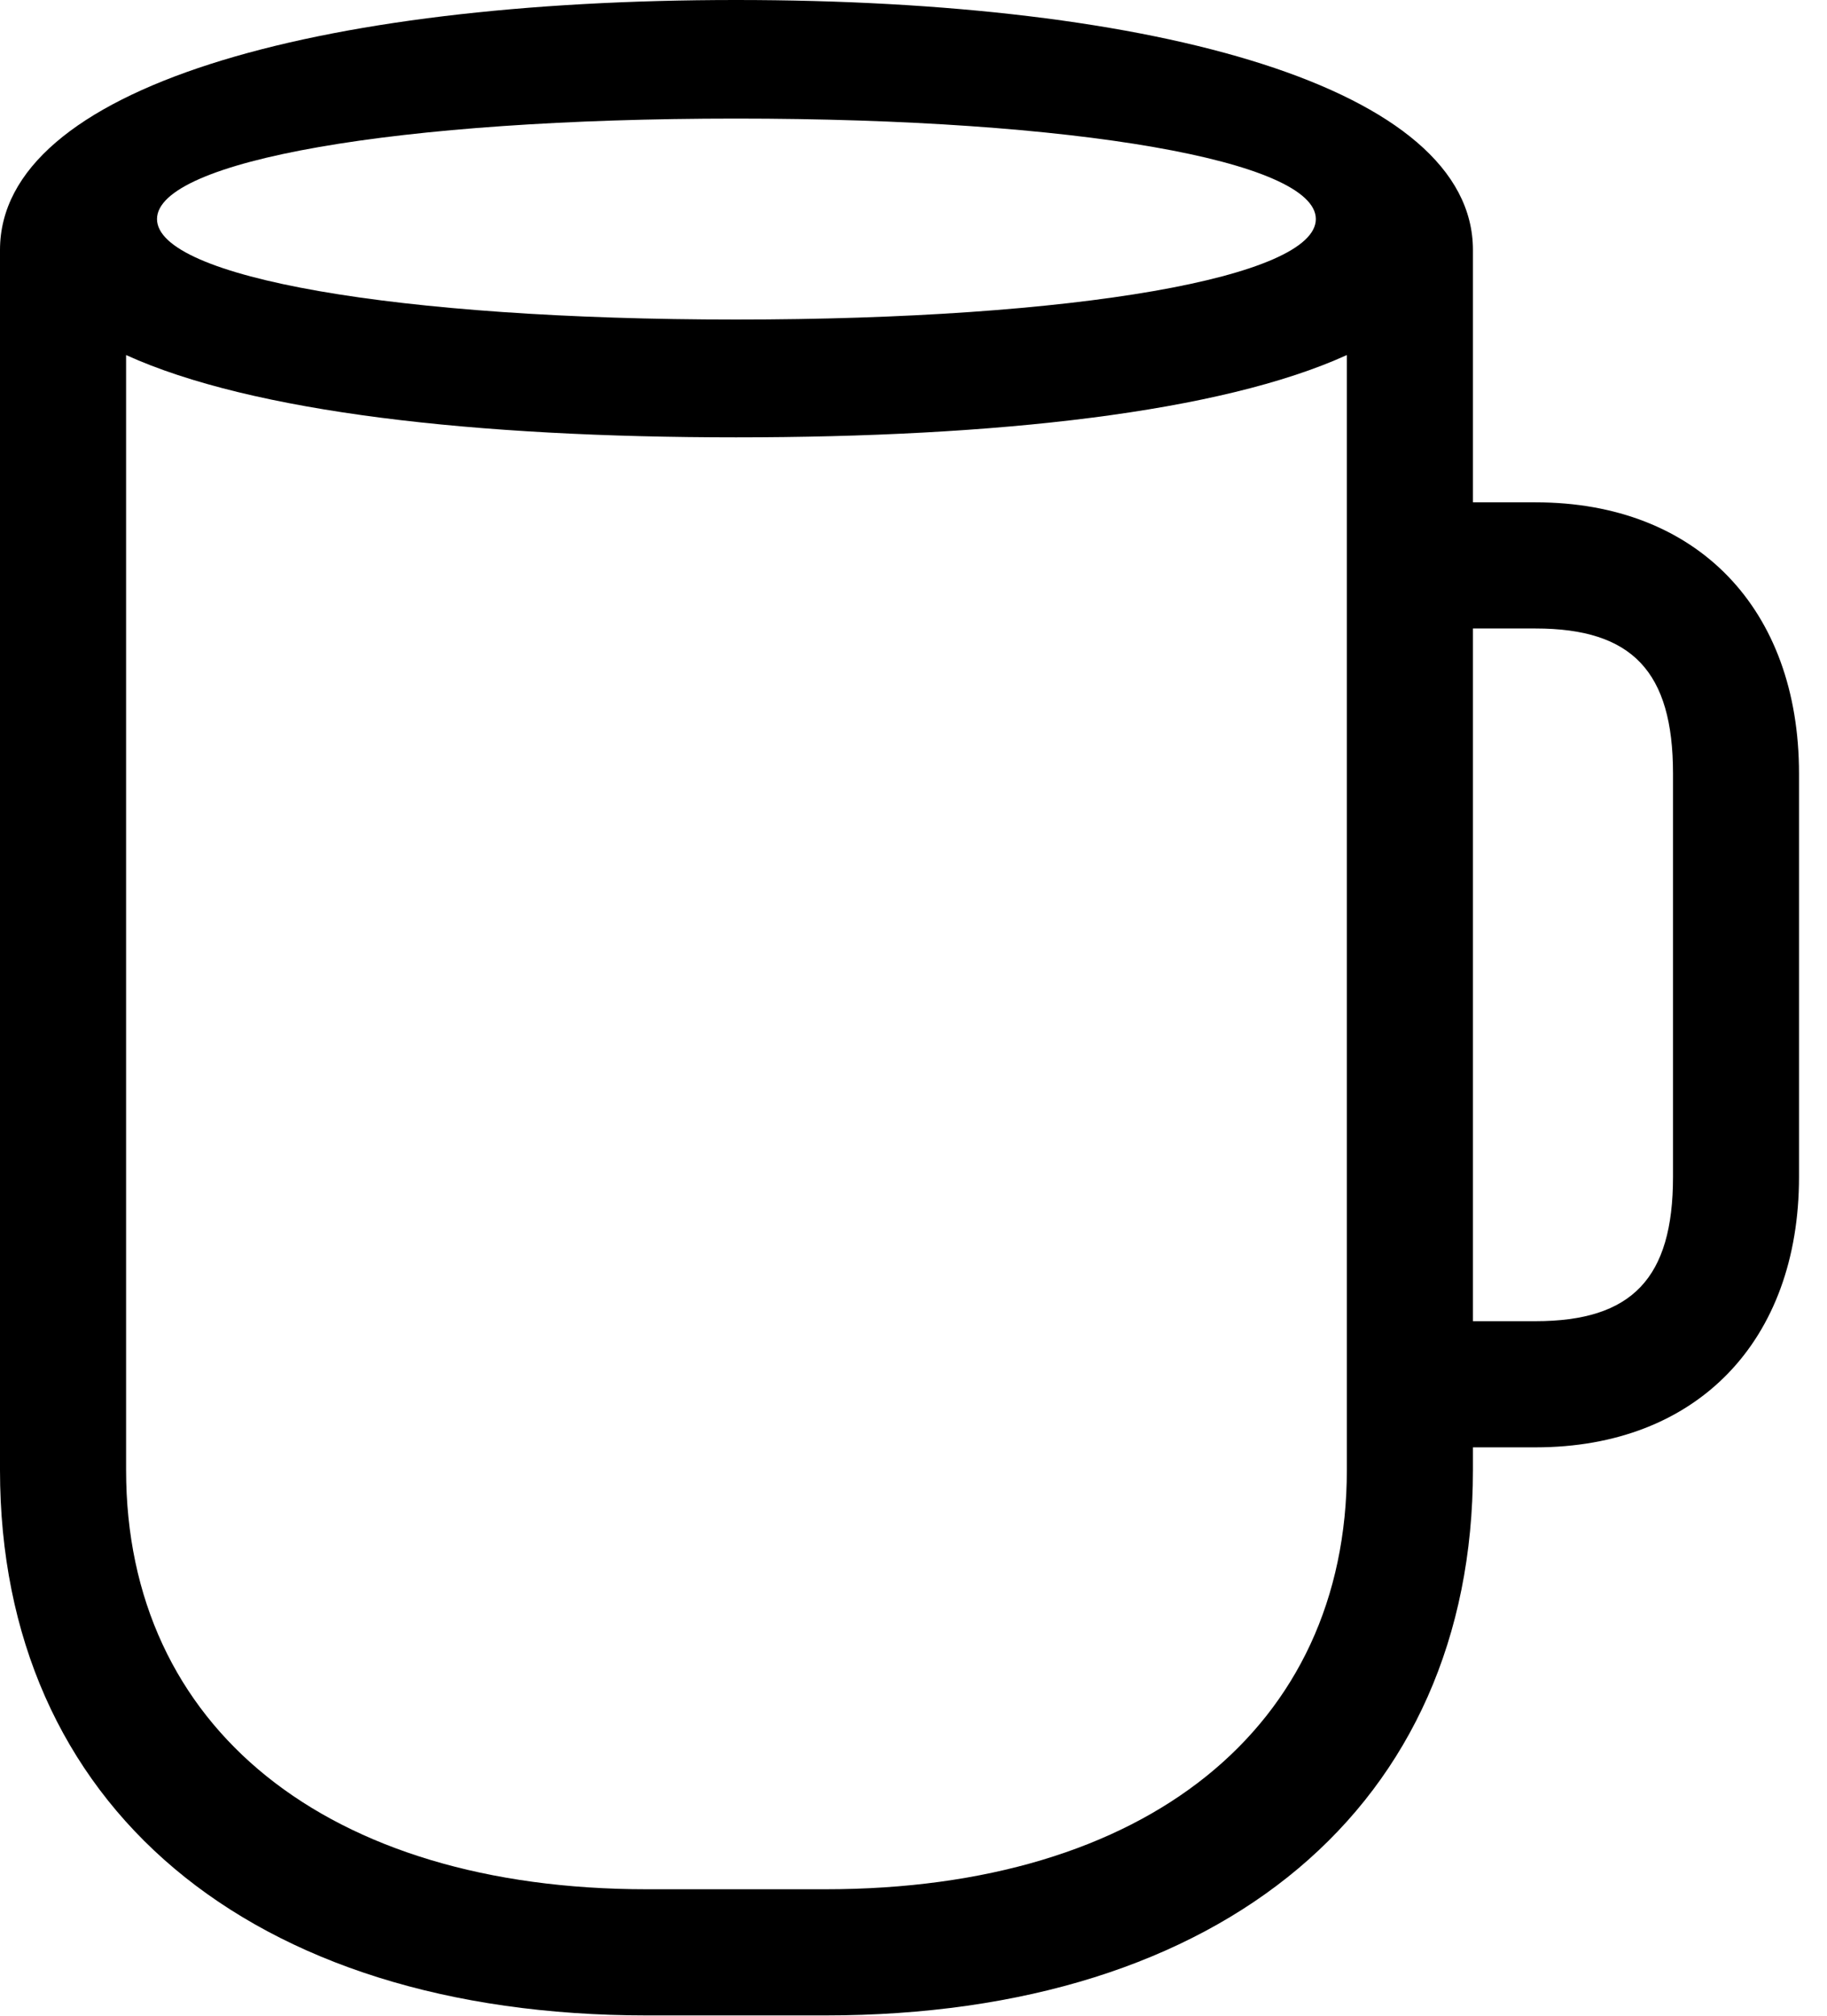 <svg version="1.1" xmlns="http://www.w3.org/2000/svg" xmlns:xlink="http://www.w3.org/1999/xlink" width="23.633" height="26.064" viewBox="0 0 23.633 26.064">
 <g>
  <rect height="26.064" opacity="0" width="23.633" x="0" y="0"/>
  <path d="M8.369 26.055L10.674 26.055C15.82 26.055 19.053 23.34 19.053 19.004L19.053 3.232C19.053 1.133 14.98 0 9.521 0C4.072 0 0 1.133 0 3.232L0 19.004C0 23.34 3.223 26.055 8.369 26.055ZM8.369 24.424C4.229 24.424 1.631 22.334 1.631 19.004L1.631 4.59C3.262 5.332 6.162 5.654 9.521 5.654C12.881 5.654 15.791 5.332 17.422 4.59L17.422 19.004C17.422 22.334 14.824 24.424 10.674 24.424ZM9.521 4.131C5.127 4.131 2.031 3.584 2.031 2.832C2.031 2.08 5.127 1.533 9.521 1.533C13.916 1.533 17.021 2.08 17.021 2.832C17.021 3.584 13.916 4.131 9.521 4.131ZM17.939 18.711L19.863 18.711C21.953 18.711 23.271 17.334 23.271 15.215L23.271 10C23.271 7.871 21.953 6.494 19.863 6.494L17.939 6.494L17.939 8.125L19.863 8.125C21.113 8.125 21.641 8.682 21.641 10L21.641 15.215C21.641 16.523 21.113 17.08 19.863 17.08L17.939 17.08Z" fill="currentColor"/>
 </g>
</svg>
